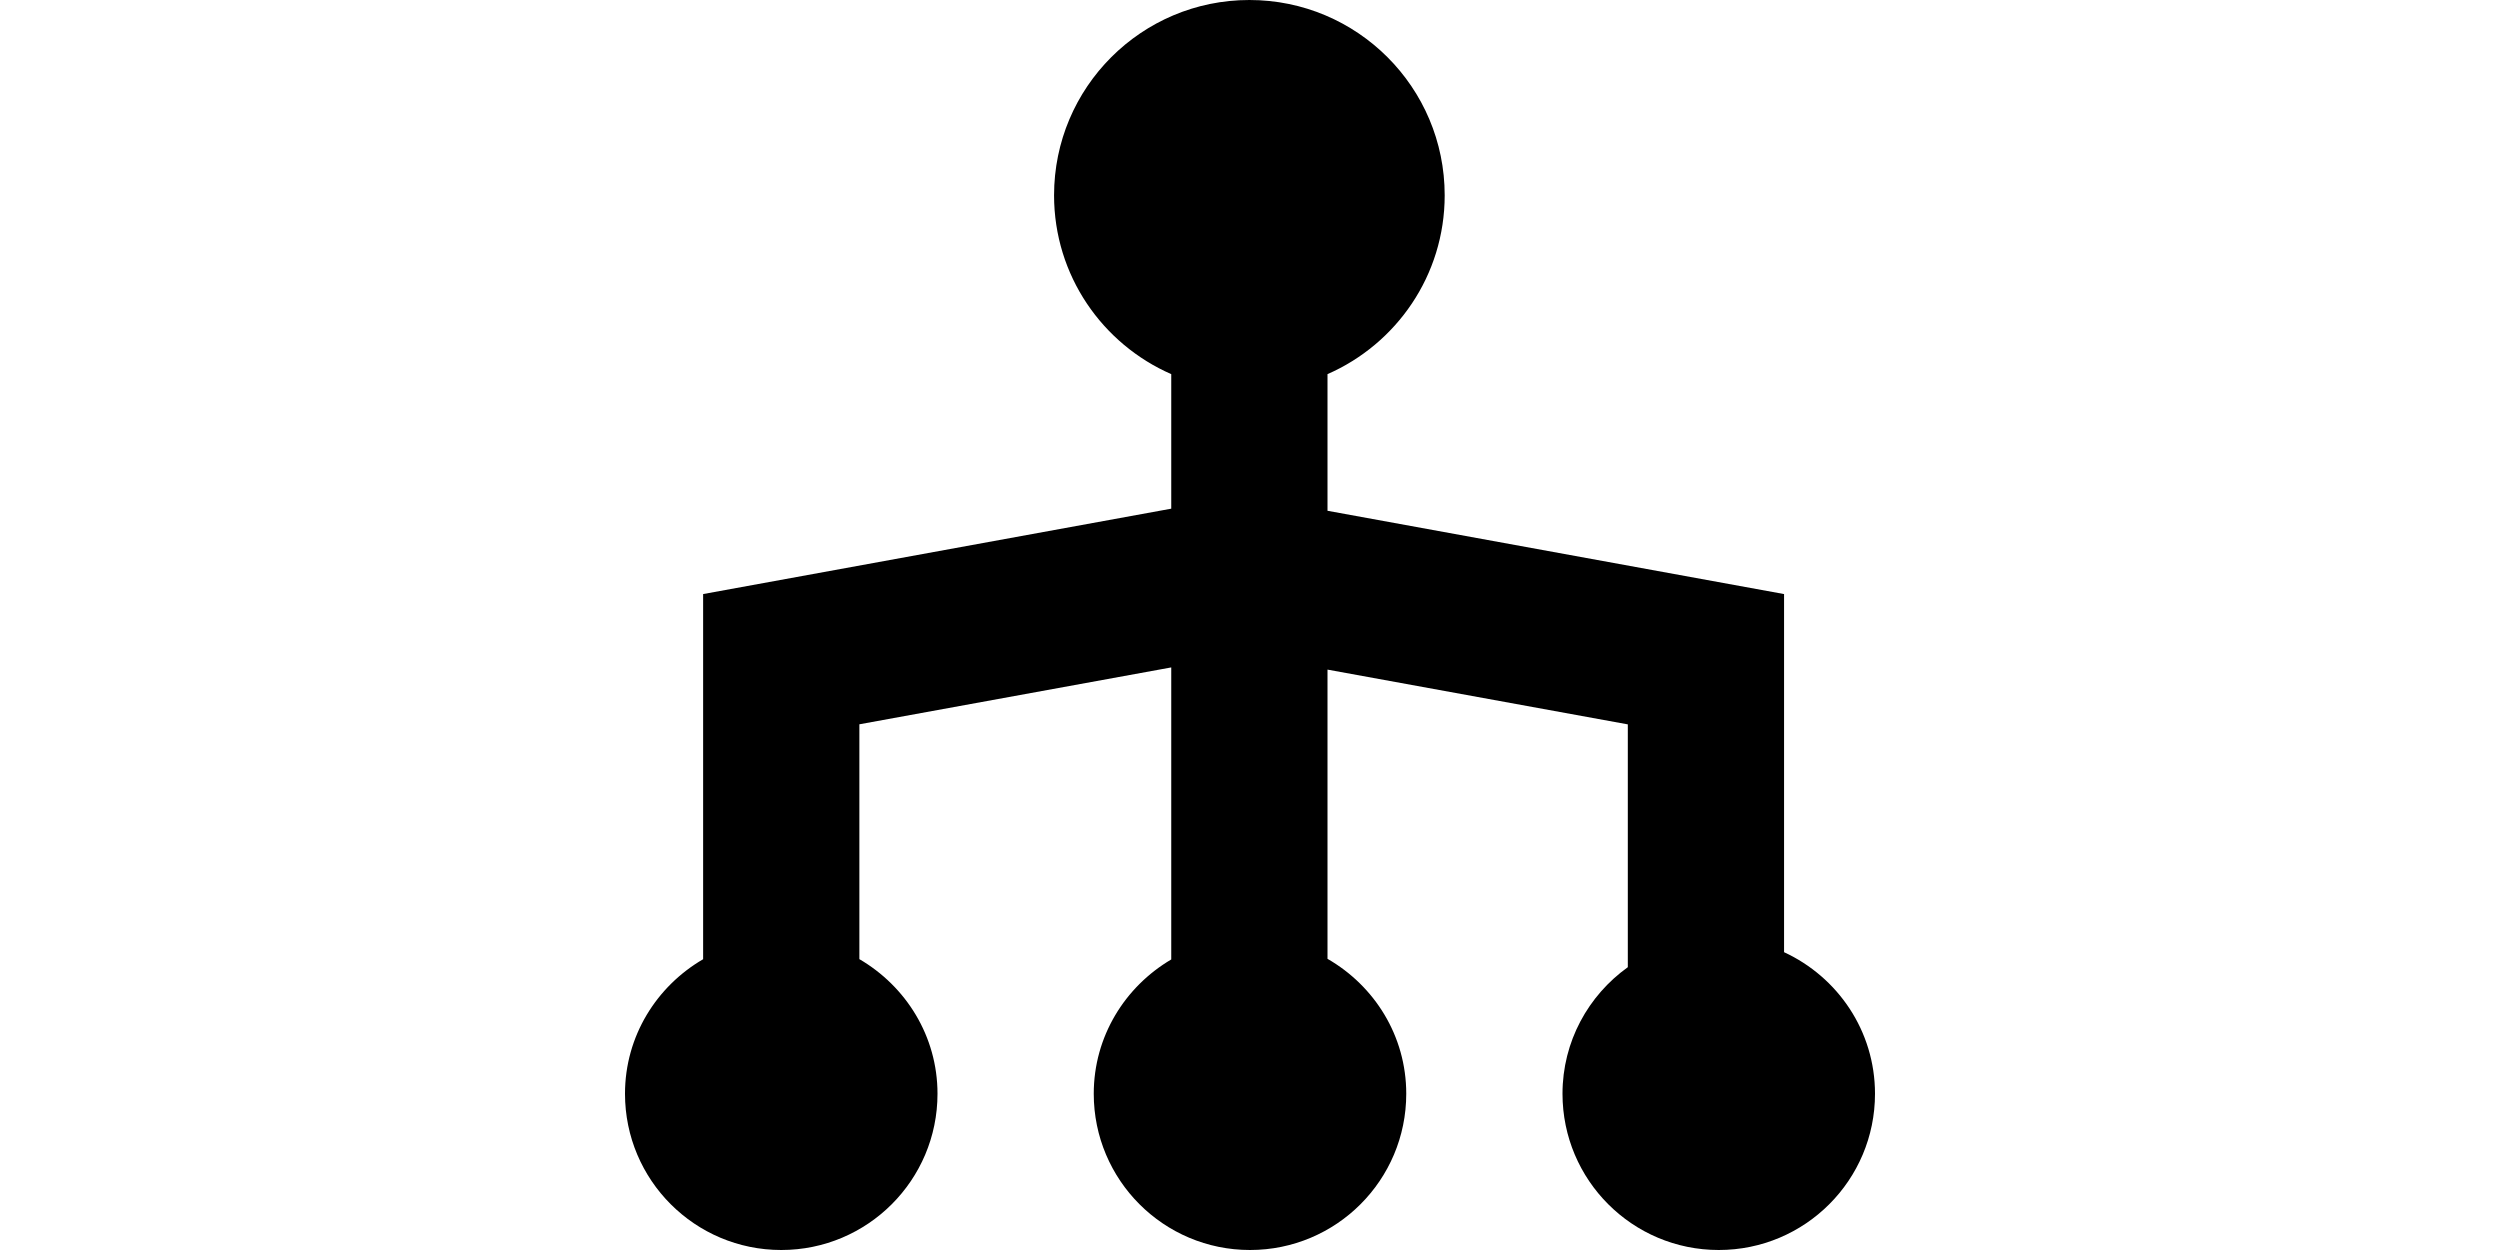<?xml version="1.0" standalone="no"?><!DOCTYPE svg PUBLIC "-//W3C//DTD SVG 1.1//EN" "http://www.w3.org/Graphics/SVG/1.1/DTD/svg11.dtd"><svg class="icon" height="512" viewBox="0 0 1024 1024" version="1.1" xmlns="http://www.w3.org/2000/svg"><path d="M949.504 780.032l0-293.376-374.016-68.224 0-111.936c56.448-24.704 96-80.896 96-146.496 0-88.384-71.616-160-160-160s-160 71.616-160 160c0 65.6 39.552 121.792 96 146.496l0 110.208-383.488 69.952 0 299.136c-38.08 22.144-64 62.976-64 110.208 0 70.72 57.28 128 128 128s128-57.28 128-128c0-47.232-25.92-88.064-64-110.272l0-192.384 255.488-46.592 0 239.232c-37.824 22.272-63.488 62.976-63.488 110.016 0 70.72 57.28 128 128 128s128-57.28 128-128c0-47.488-26.112-88.448-64.512-110.528l0-236.928 246.016 44.864 0 198.912c-32.32 23.168-53.504 60.864-53.504 103.68 0 70.72 57.28 128 128 128s128-57.28 128-128c0-51.52-30.592-95.68-74.496-115.968z" /></svg>